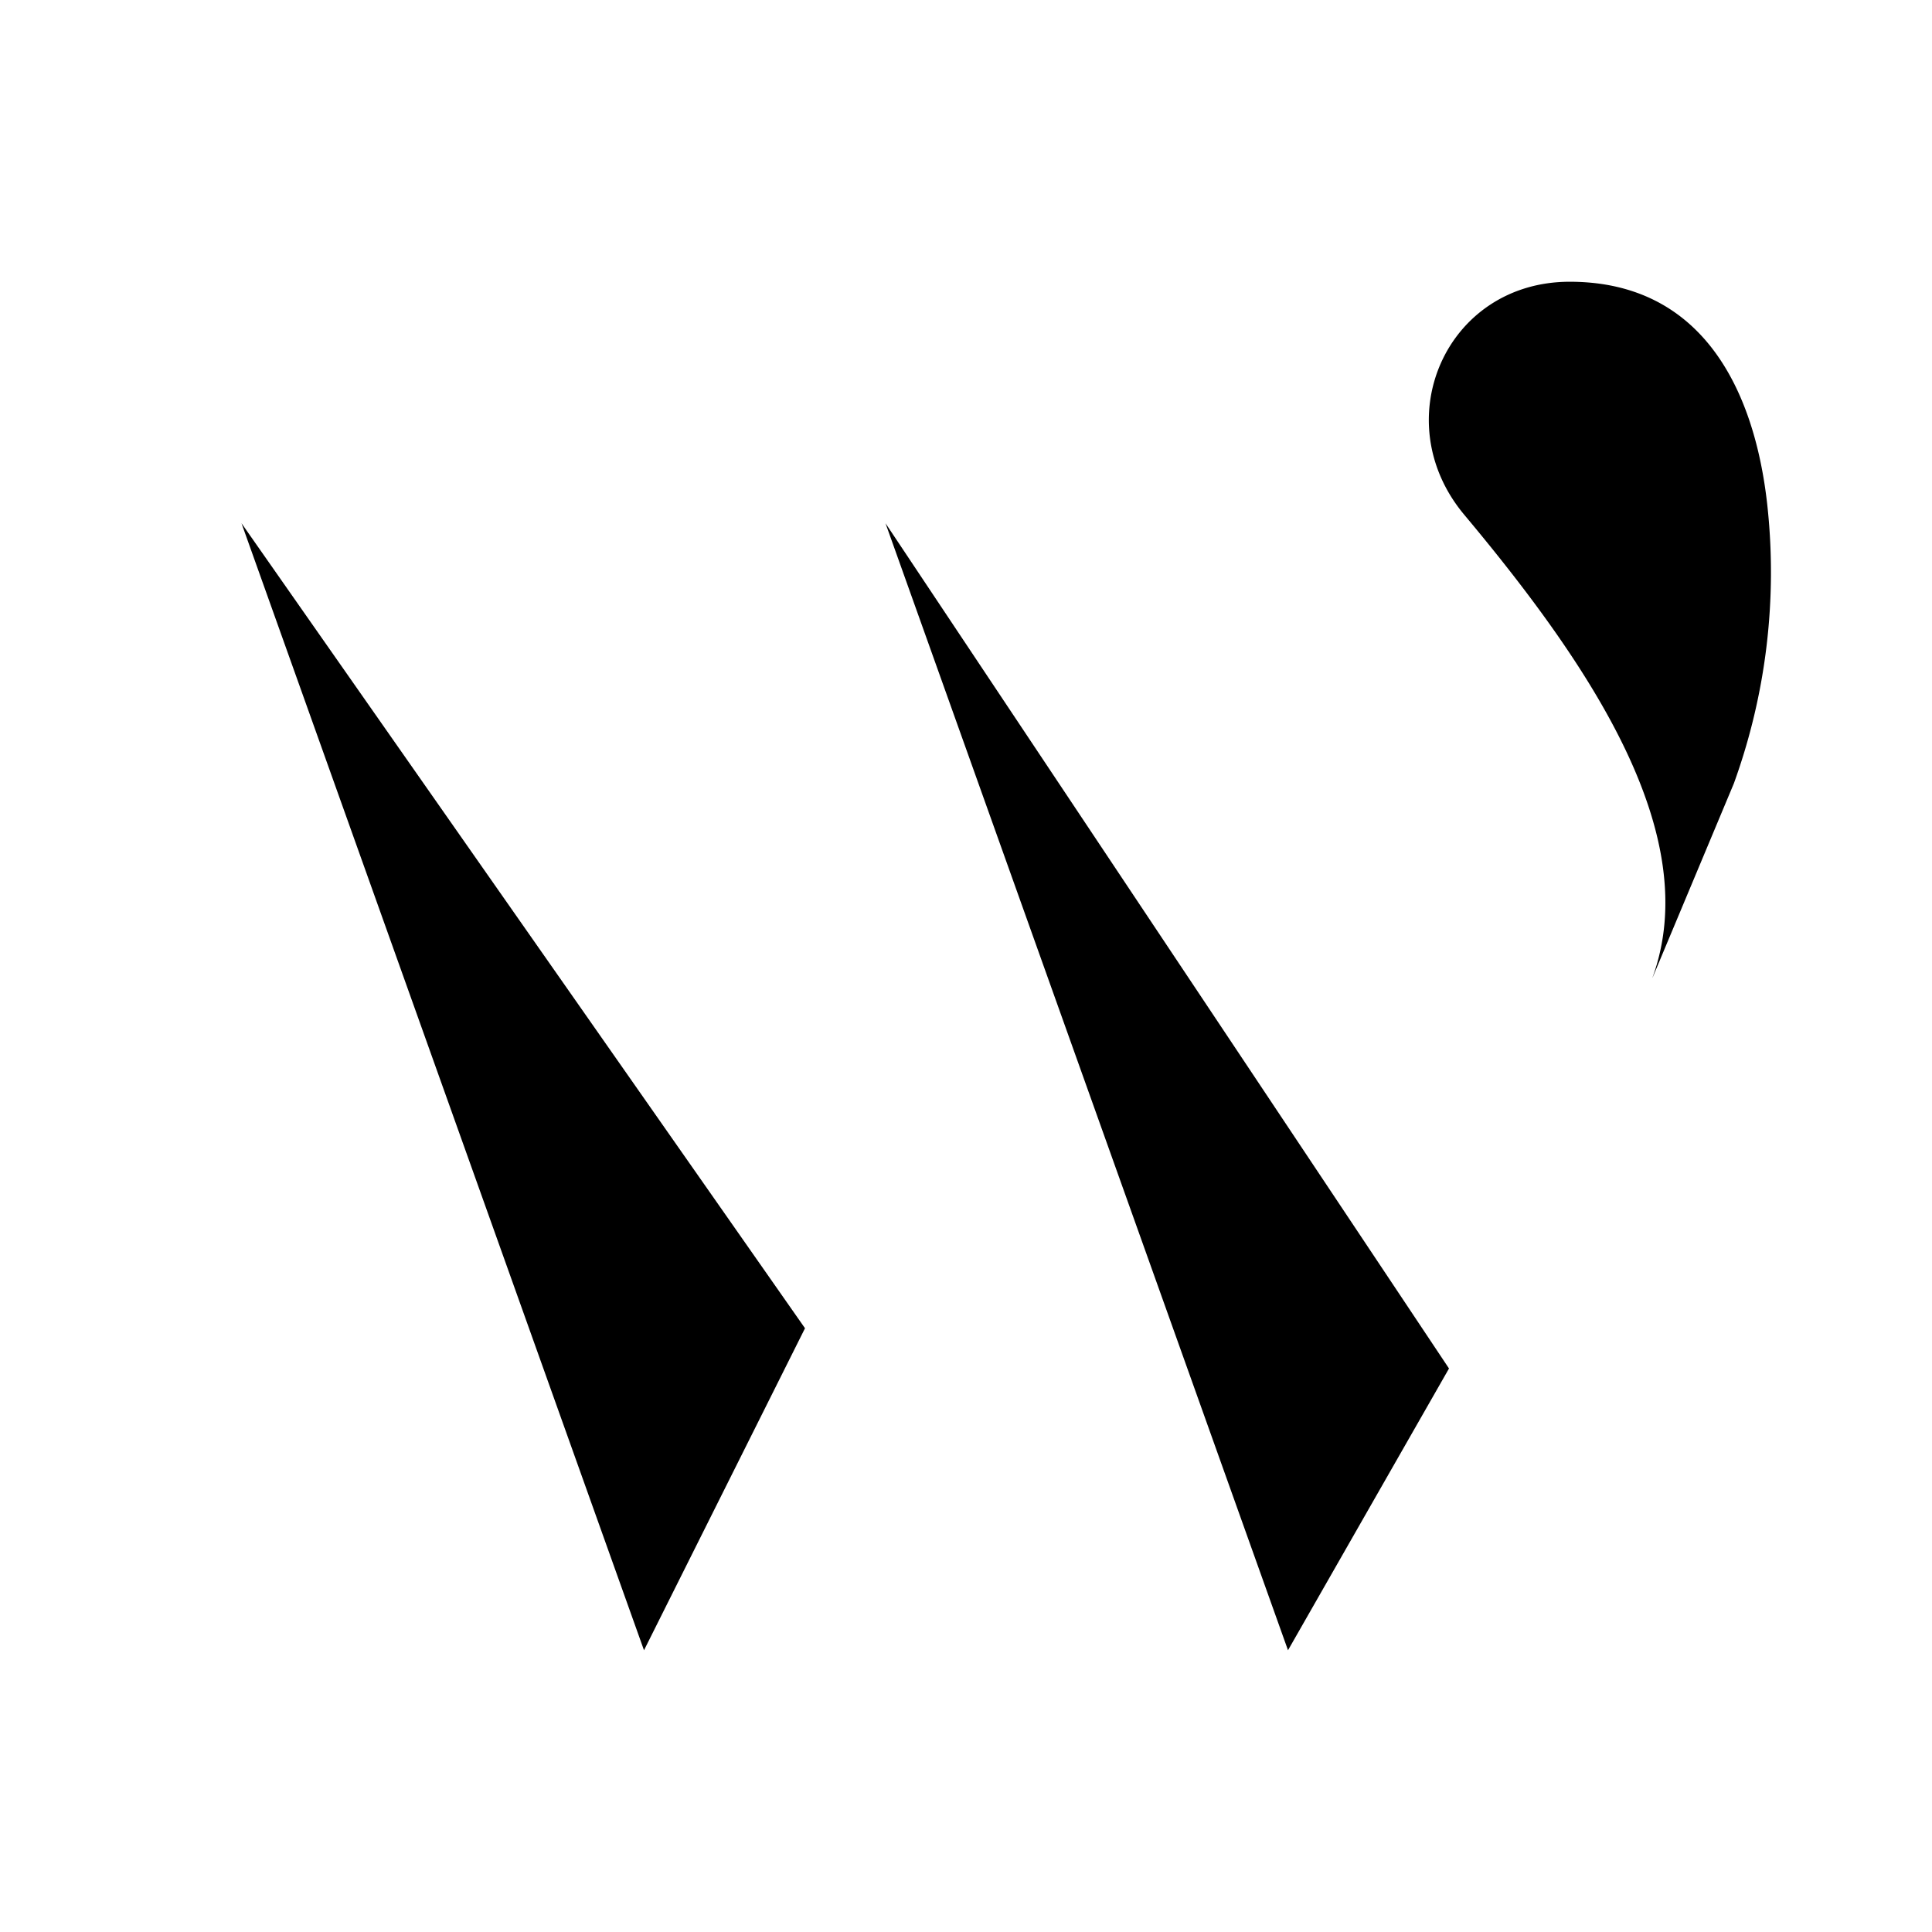 <svg xmlns="http://www.w3.org/2000/svg" viewBox="0 0 24 24"><path d="M2 6.5h1m0 0 5 14 2-4m-7-10h3.5m0 0h1m-1 0 3.5 10m0 0 2.5-5M10 6.5h1m0 0 5 14 2-3.5M11 6.5h3.5m0 0h1m-1 0L18 17m0 0 2.529-4.856m0 0 1.009-2.41a7.7 7.7 0 0 0 .415-3.47C21.796 4.858 21.158 3.5 19.5 3.5c-1.538 0-2.29 1.723-1.311 2.894 1.58 1.888 2.982 3.981 2.339 5.75"/></svg>